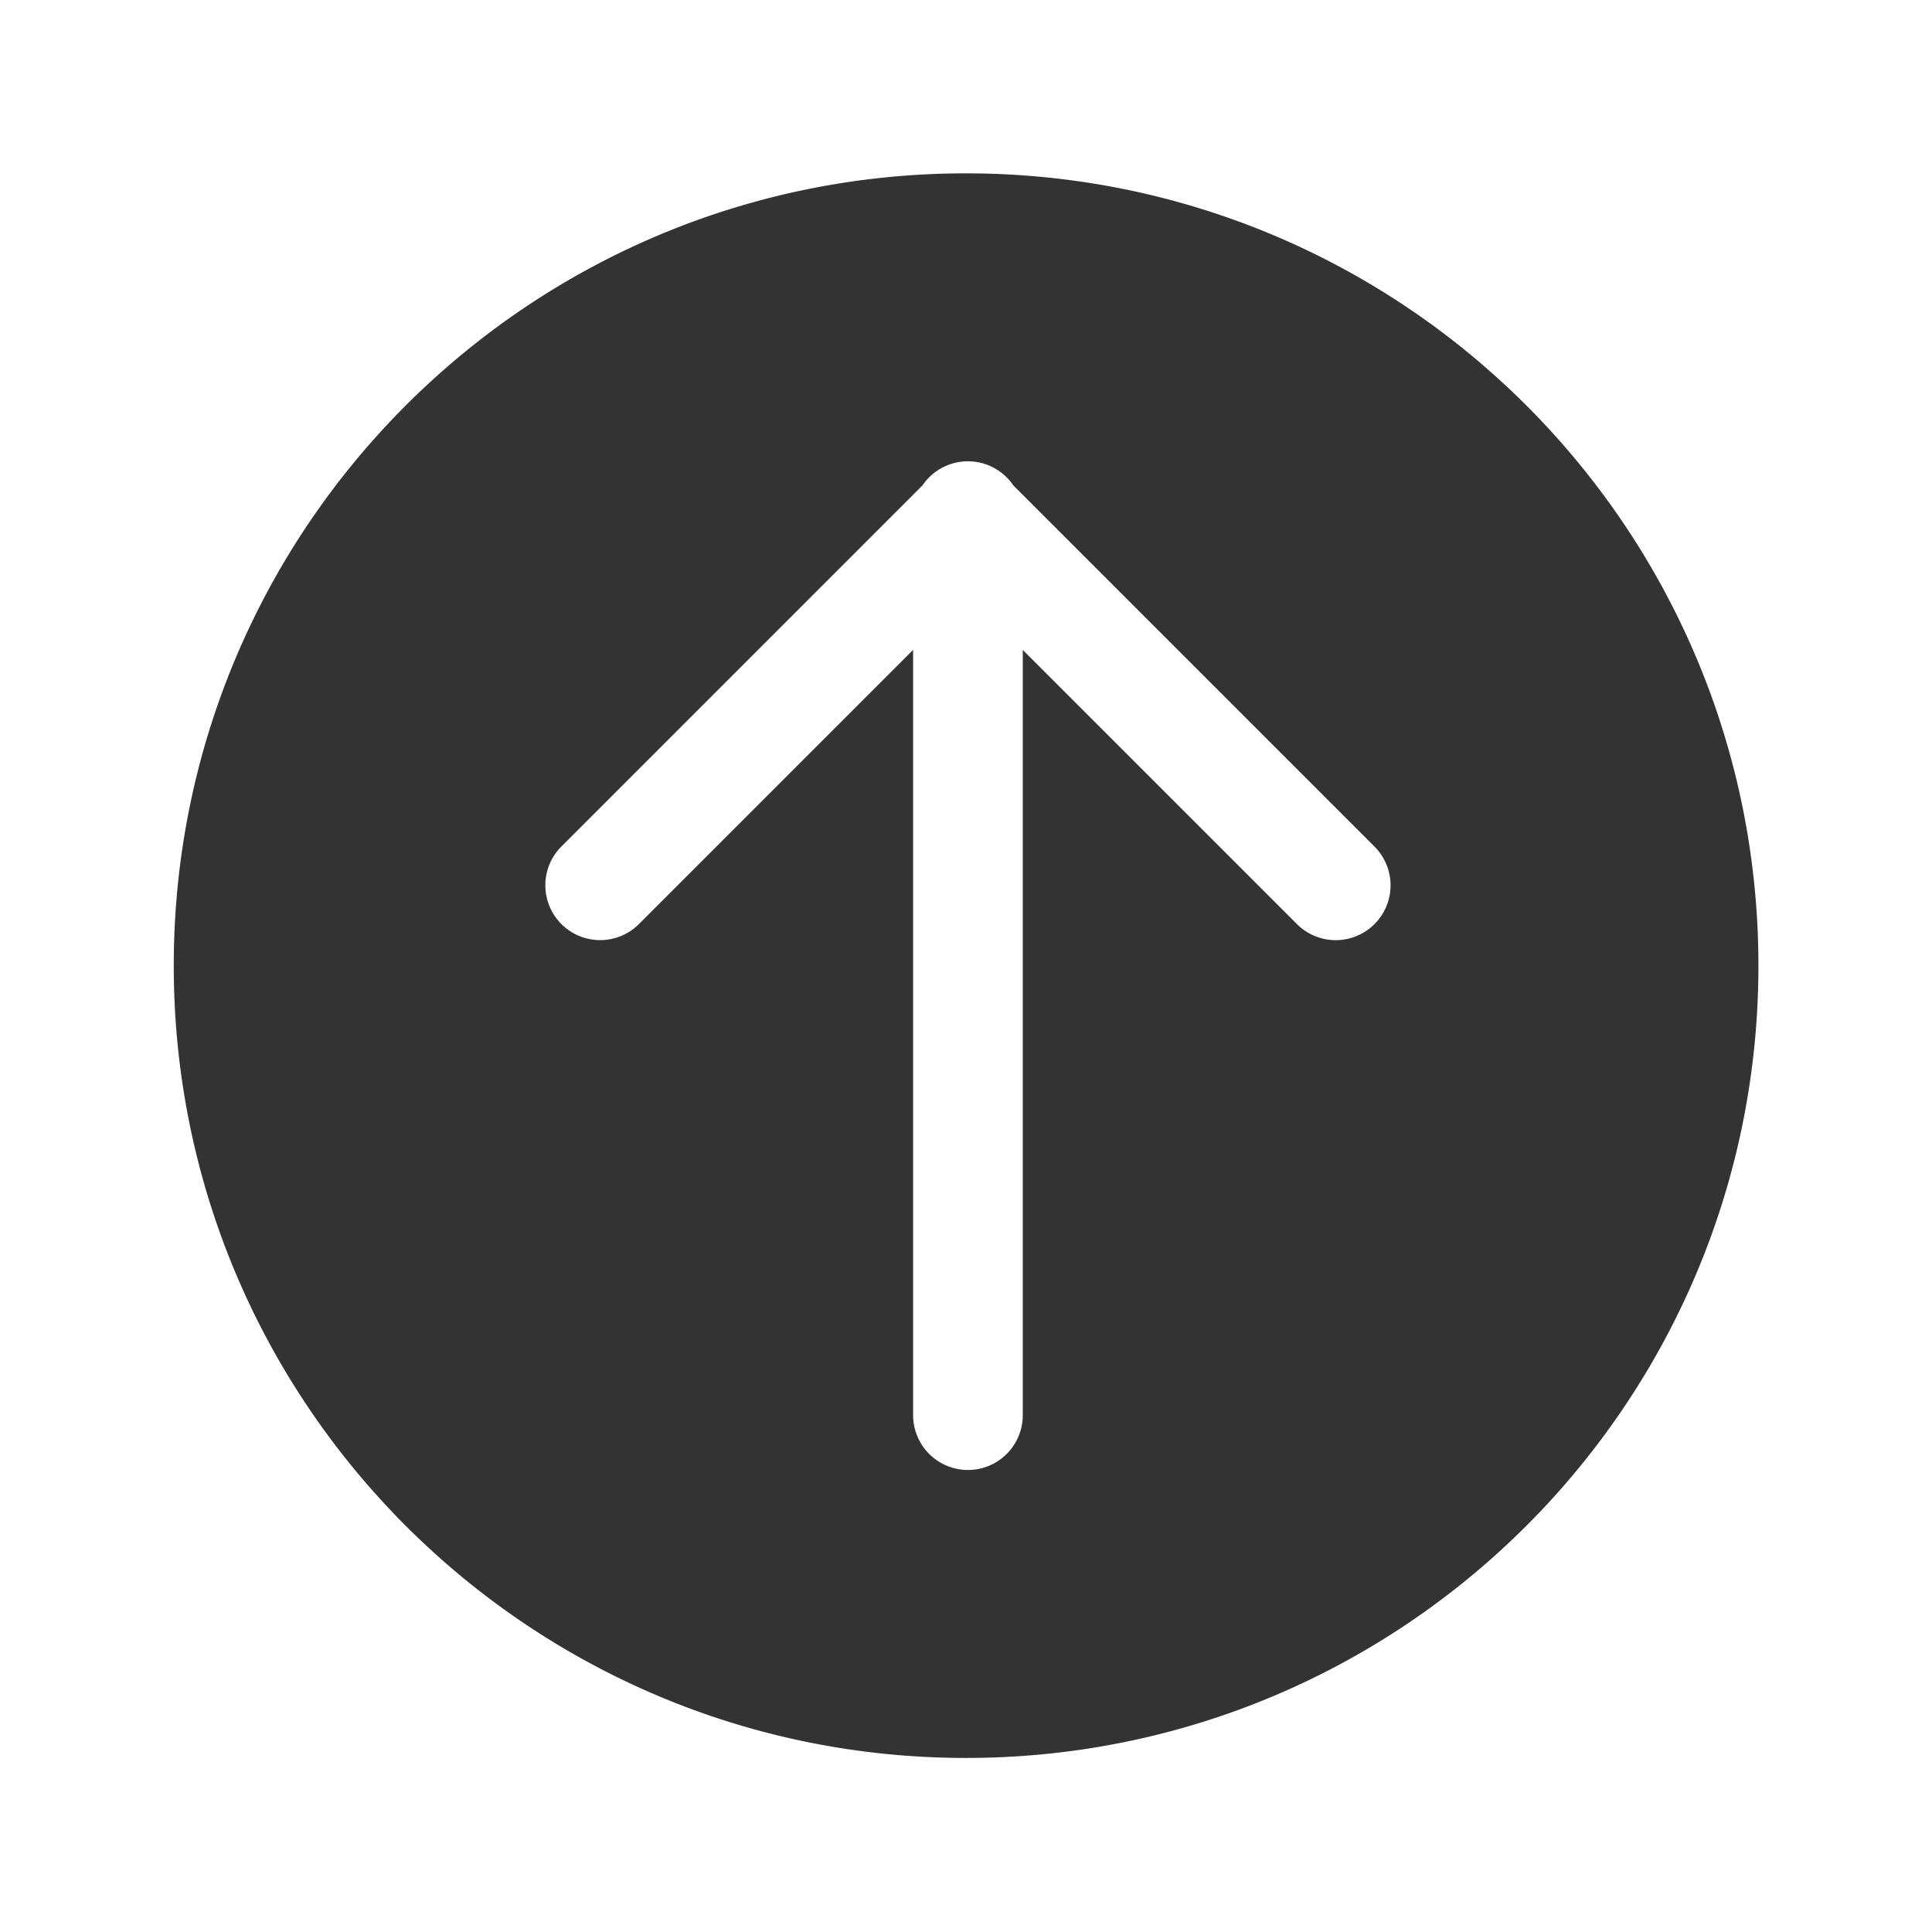 <?xml version="1.0" standalone="no"?><!DOCTYPE svg PUBLIC "-//W3C//DTD SVG 1.1//EN" "http://www.w3.org/Graphics/SVG/1.1/DTD/svg11.dtd"><svg class="icon" width="200px" height="200.00px" viewBox="0 0 1024 1024" version="1.1" xmlns="http://www.w3.org/2000/svg"><path fill="#333333" d="M512 91.878c-231.891 0-419.906 188.006-419.906 419.934S280.109 931.747 512 931.747 932 743.731 932 511.812 743.956 91.878 512 91.878z m216.506 397.913a29.062 29.062 0 0 1-41.1 0l-145.312-145.312v405.581a29.062 29.062 0 1 1-58.125 0V344.459l-145.312 145.312a29.062 29.062 0 0 1-41.1-41.1l191.409-191.428a29.062 29.062 0 0 1 48.094 0l191.447 191.447a29.062 29.062 0 0 1 0 41.1z" /></svg>